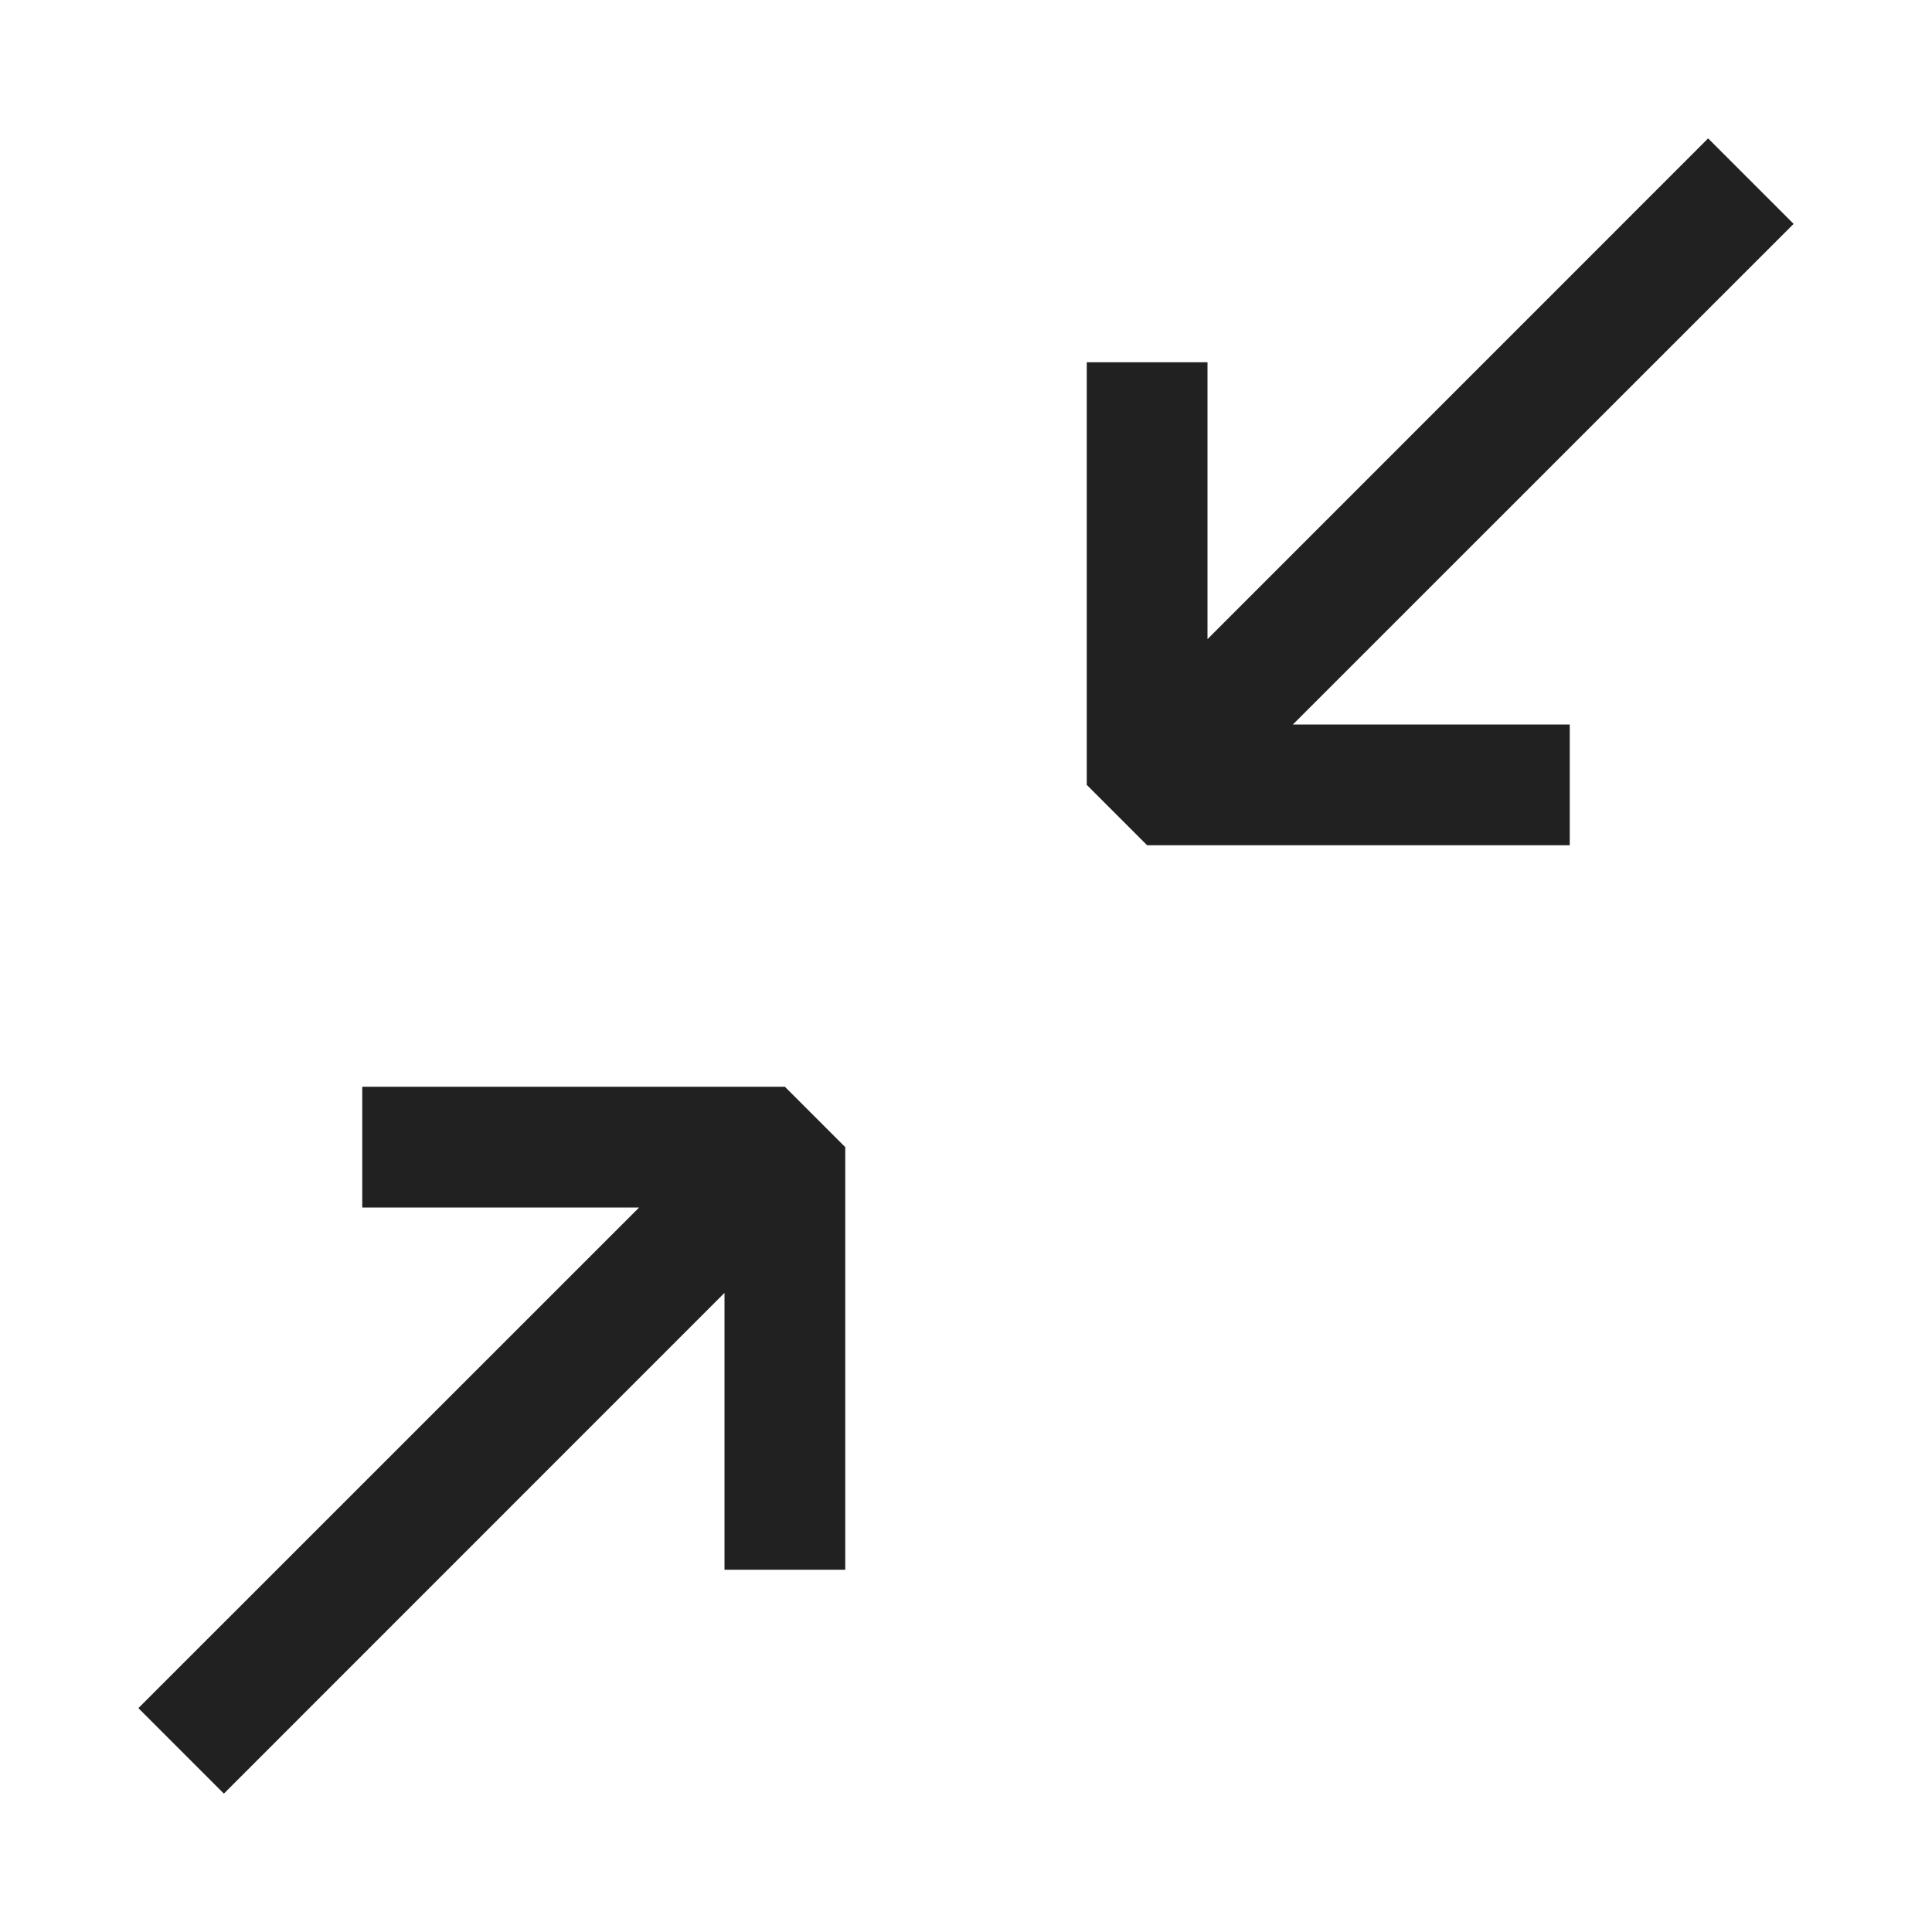 <svg xmlns="http://www.w3.org/2000/svg" viewBox="0 0 16 16">
  <defs>
    <style>.canvas{fill: none; opacity: 0;}.light-defaultgrey{fill: #212121; opacity: 1;}</style>
  </defs>
  <title>IconLightContractArrow</title>
  <g id="canvas">
    <path class="canvas" d="M16,16H0V0H16Z" />
  </g>
  <g id="level-1">
    <path class="light-defaultgrey" d="M7,9.5V13H6V10.707L1.854,14.854l-.708-.708L5.293,10H3V9H6.5Z" />
    <path class="light-defaultgrey" d="M10.707,6H13V7H9.5L9,6.5V3h1V5.293l4.146-4.147.708.708Z" />
  </g>
</svg>
